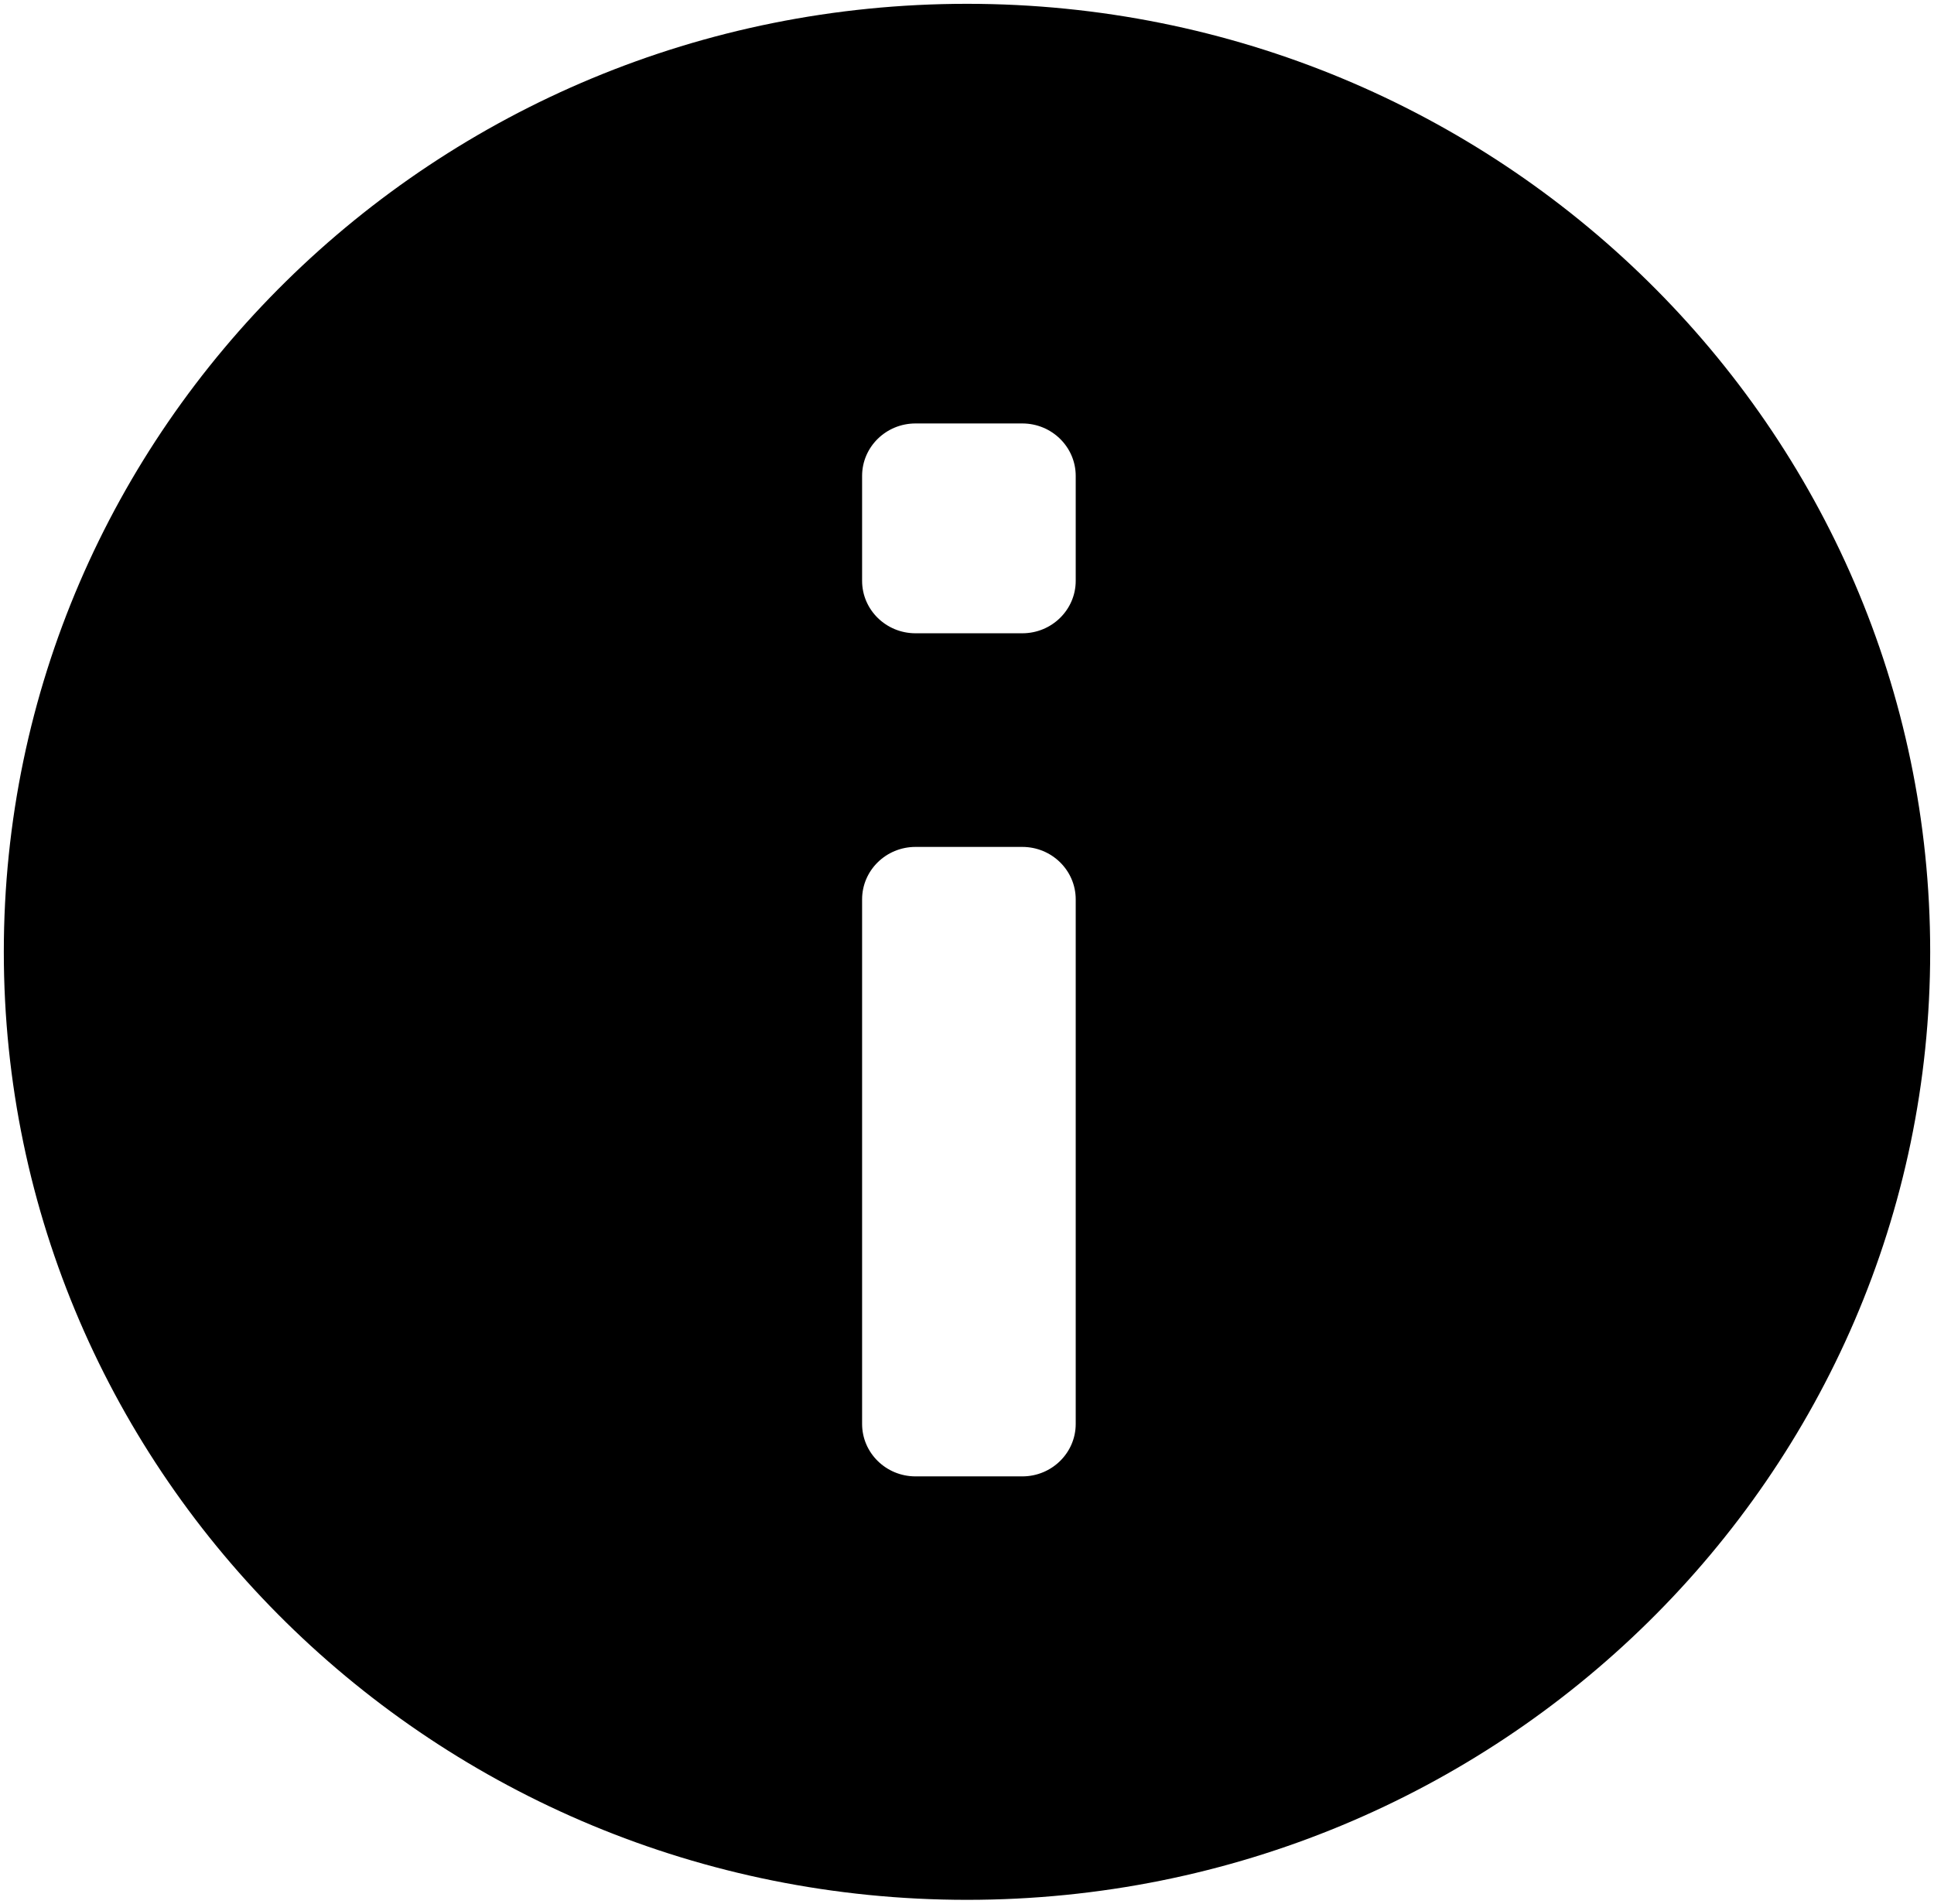 <?xml version="1.0" encoding="UTF-8"?>
<svg width="507px" height="499px" viewBox="0 0 507 499" version="1.1" xmlns="http://www.w3.org/2000/svg" xmlns:xlink="http://www.w3.org/1999/xlink">
    <title>Group</title>
    <g id="Page-1" stroke="none" stroke-width="1" fill="none" fill-rule="evenodd">
        <g id="favicon" transform="translate(-3, -6)" fill="#000000" fill-rule="nonzero">
            <g id="Shape" transform="translate(3.36, 6.36)">
                <path d="M253.14,0.64 C113.676,0.64 0.64,111.885 0.64,249.14 C0.64,386.395 113.676,497.64 253.14,497.64 C392.604,497.64 505.64,386.395 505.64,249.14 C505.64,111.885 392.604,0.64 253.14,0.64 M267.64,165.64 L239.64,165.64 C231.912,165.64 225.64,159.48 225.64,151.89 L225.64,124.39 C225.64,116.8 231.912,110.64 239.64,110.64 L267.64,110.64 C275.368,110.64 281.64,116.8 281.64,124.39 L281.64,151.89 C281.64,159.48 275.368,165.64 267.64,165.64 M267.64,386.64 L239.64,386.64 C231.912,386.64 225.64,380.48 225.64,372.89 L225.64,235.39 C225.64,227.8 231.912,221.64 239.64,221.64 L267.64,221.64 C275.368,221.64 281.64,227.8 281.64,235.39 L281.64,372.89 C281.64,380.48 275.368,386.64 267.64,386.64"></path>
            </g>
        </g>
    </g>
</svg>